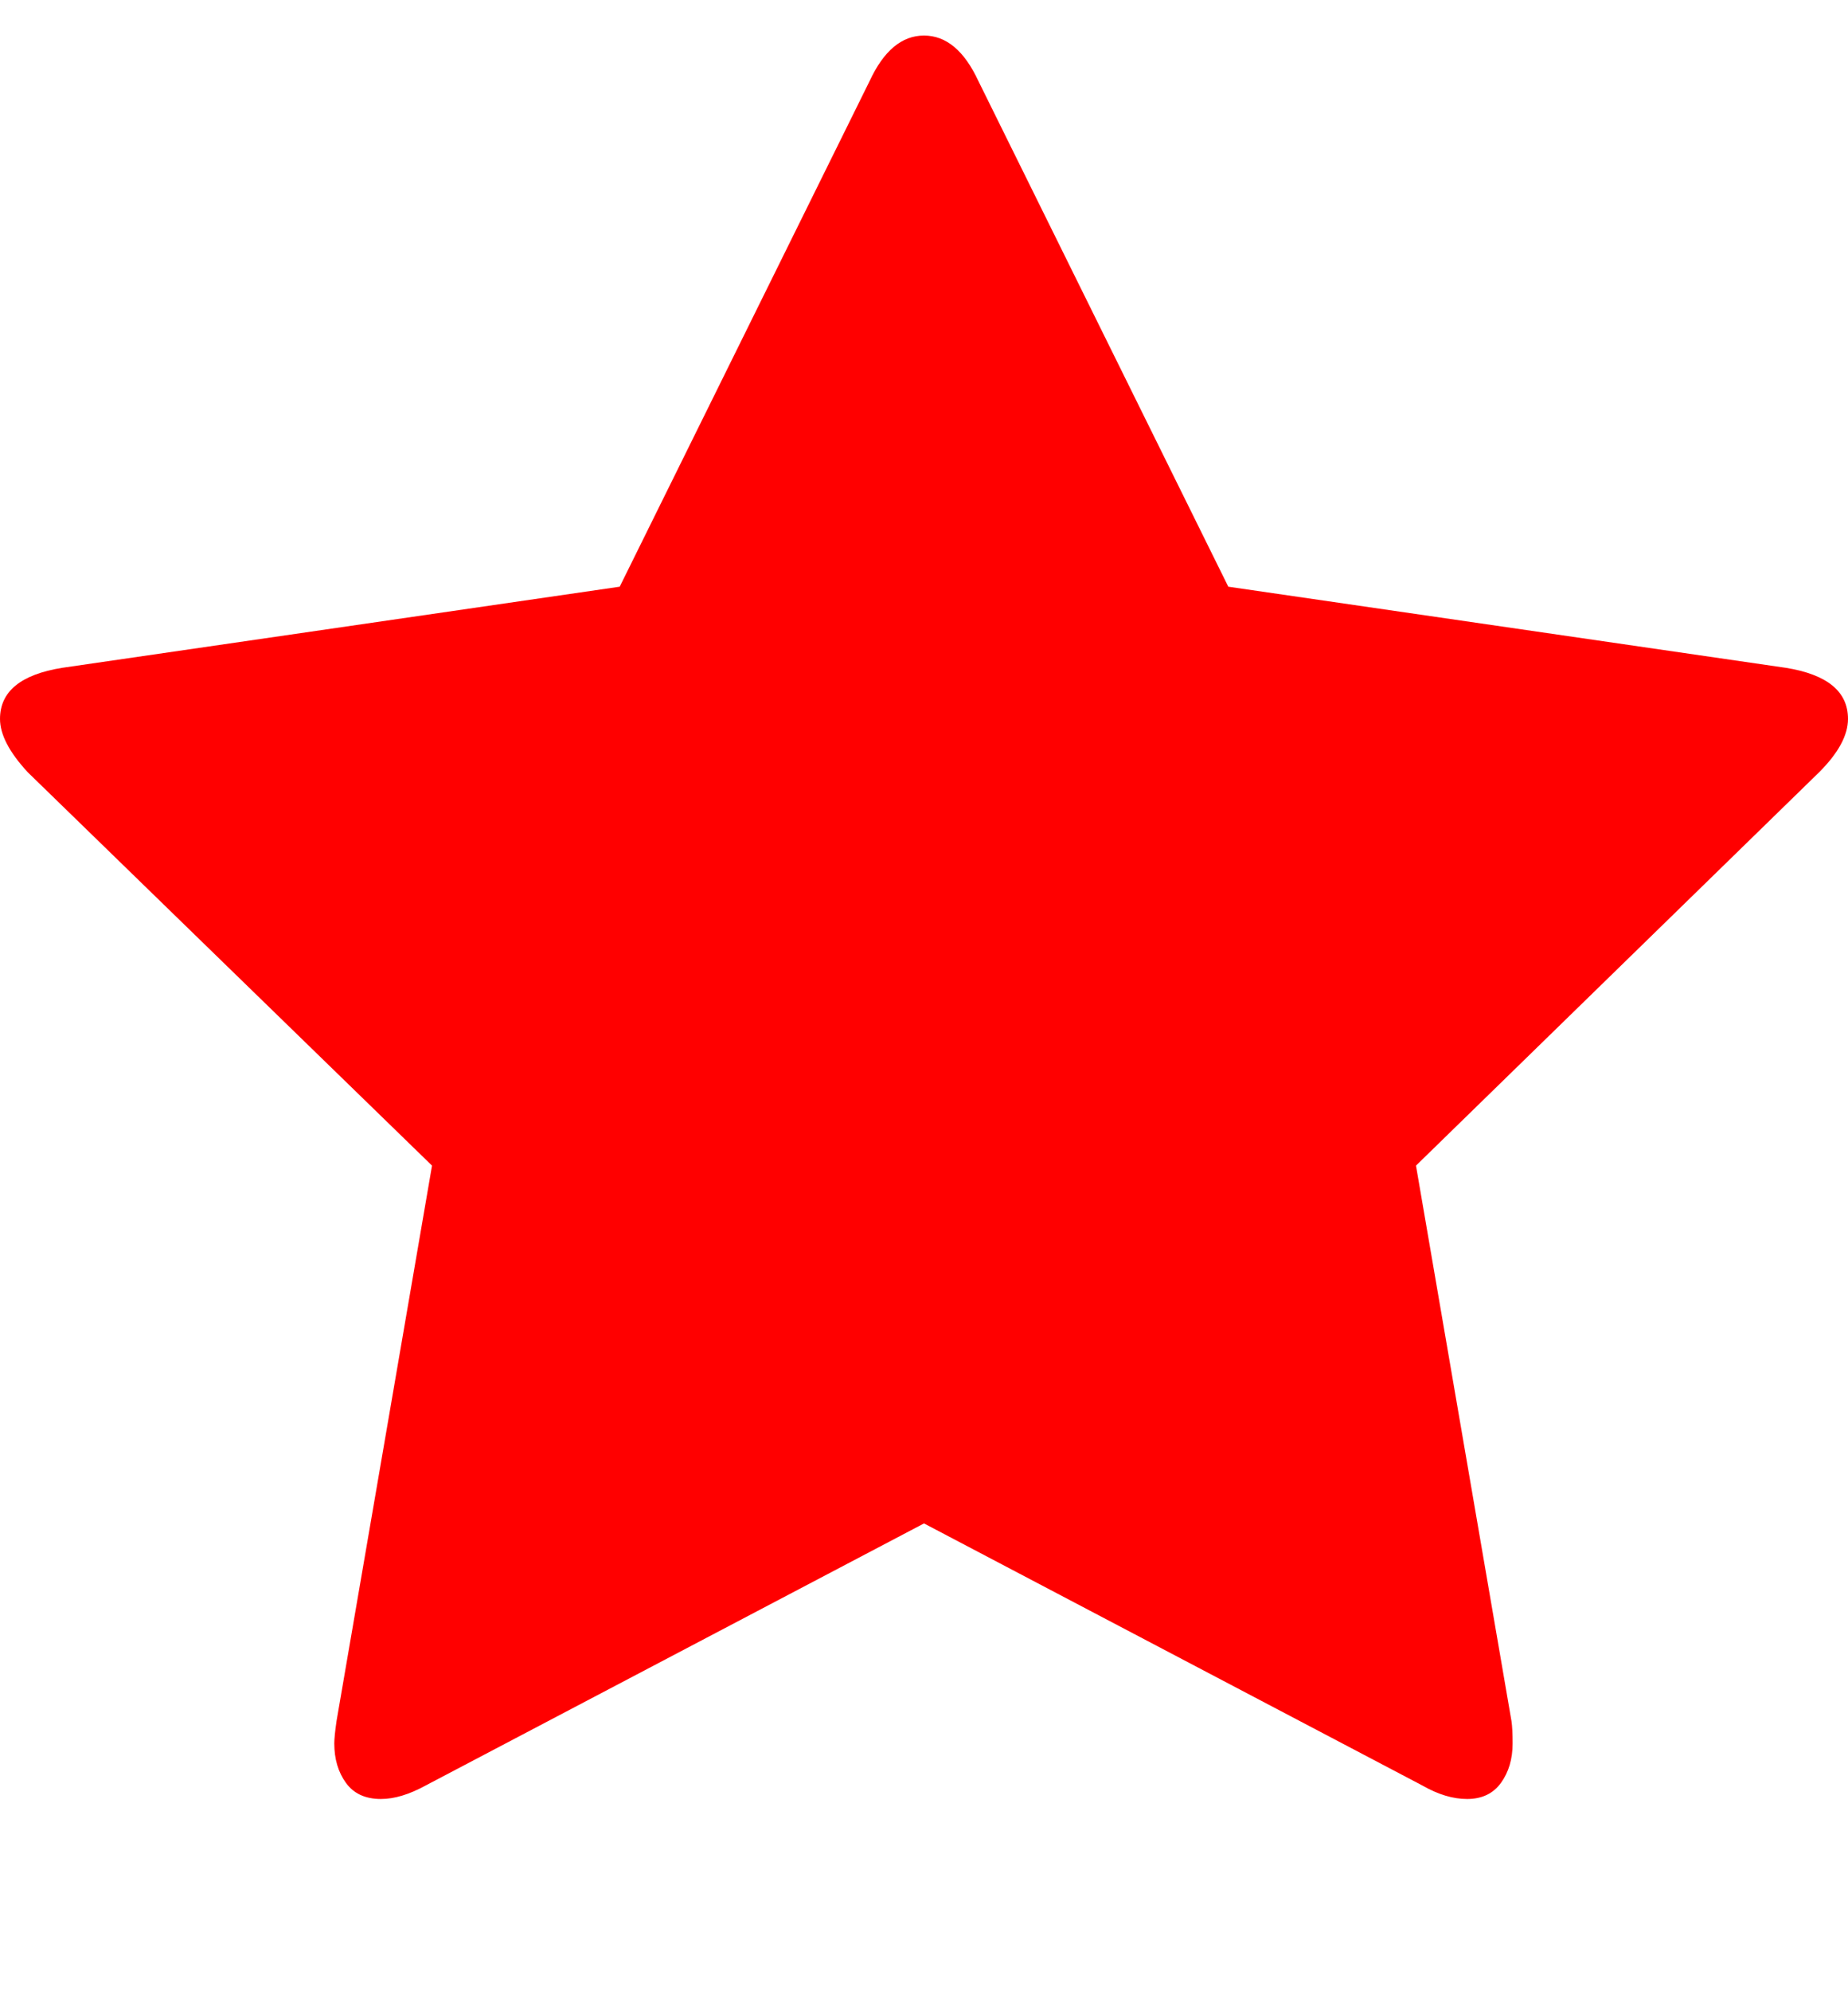 <svg xmlns="http://www.w3.org/2000/svg" width="100%" height="100%" viewBox="0 0 1664 1792"><path fill="#f00" d="M1664 647q0 22-26 48l-363 354 86 500q1 7 1 20 0 21-10.5 35.5t-30.5 14.5q-19 0-40-12l-449-236-449 236q-22 12-40 12-21 0-31.5-14.5t-10.5-35.5q0-6 2-20l86-500-364-354q-25-27-25-48 0-37 56-46l502-73 225-455q19-41 49-41t49 41l225 455 502 73q56 9 56 46z" /></svg>